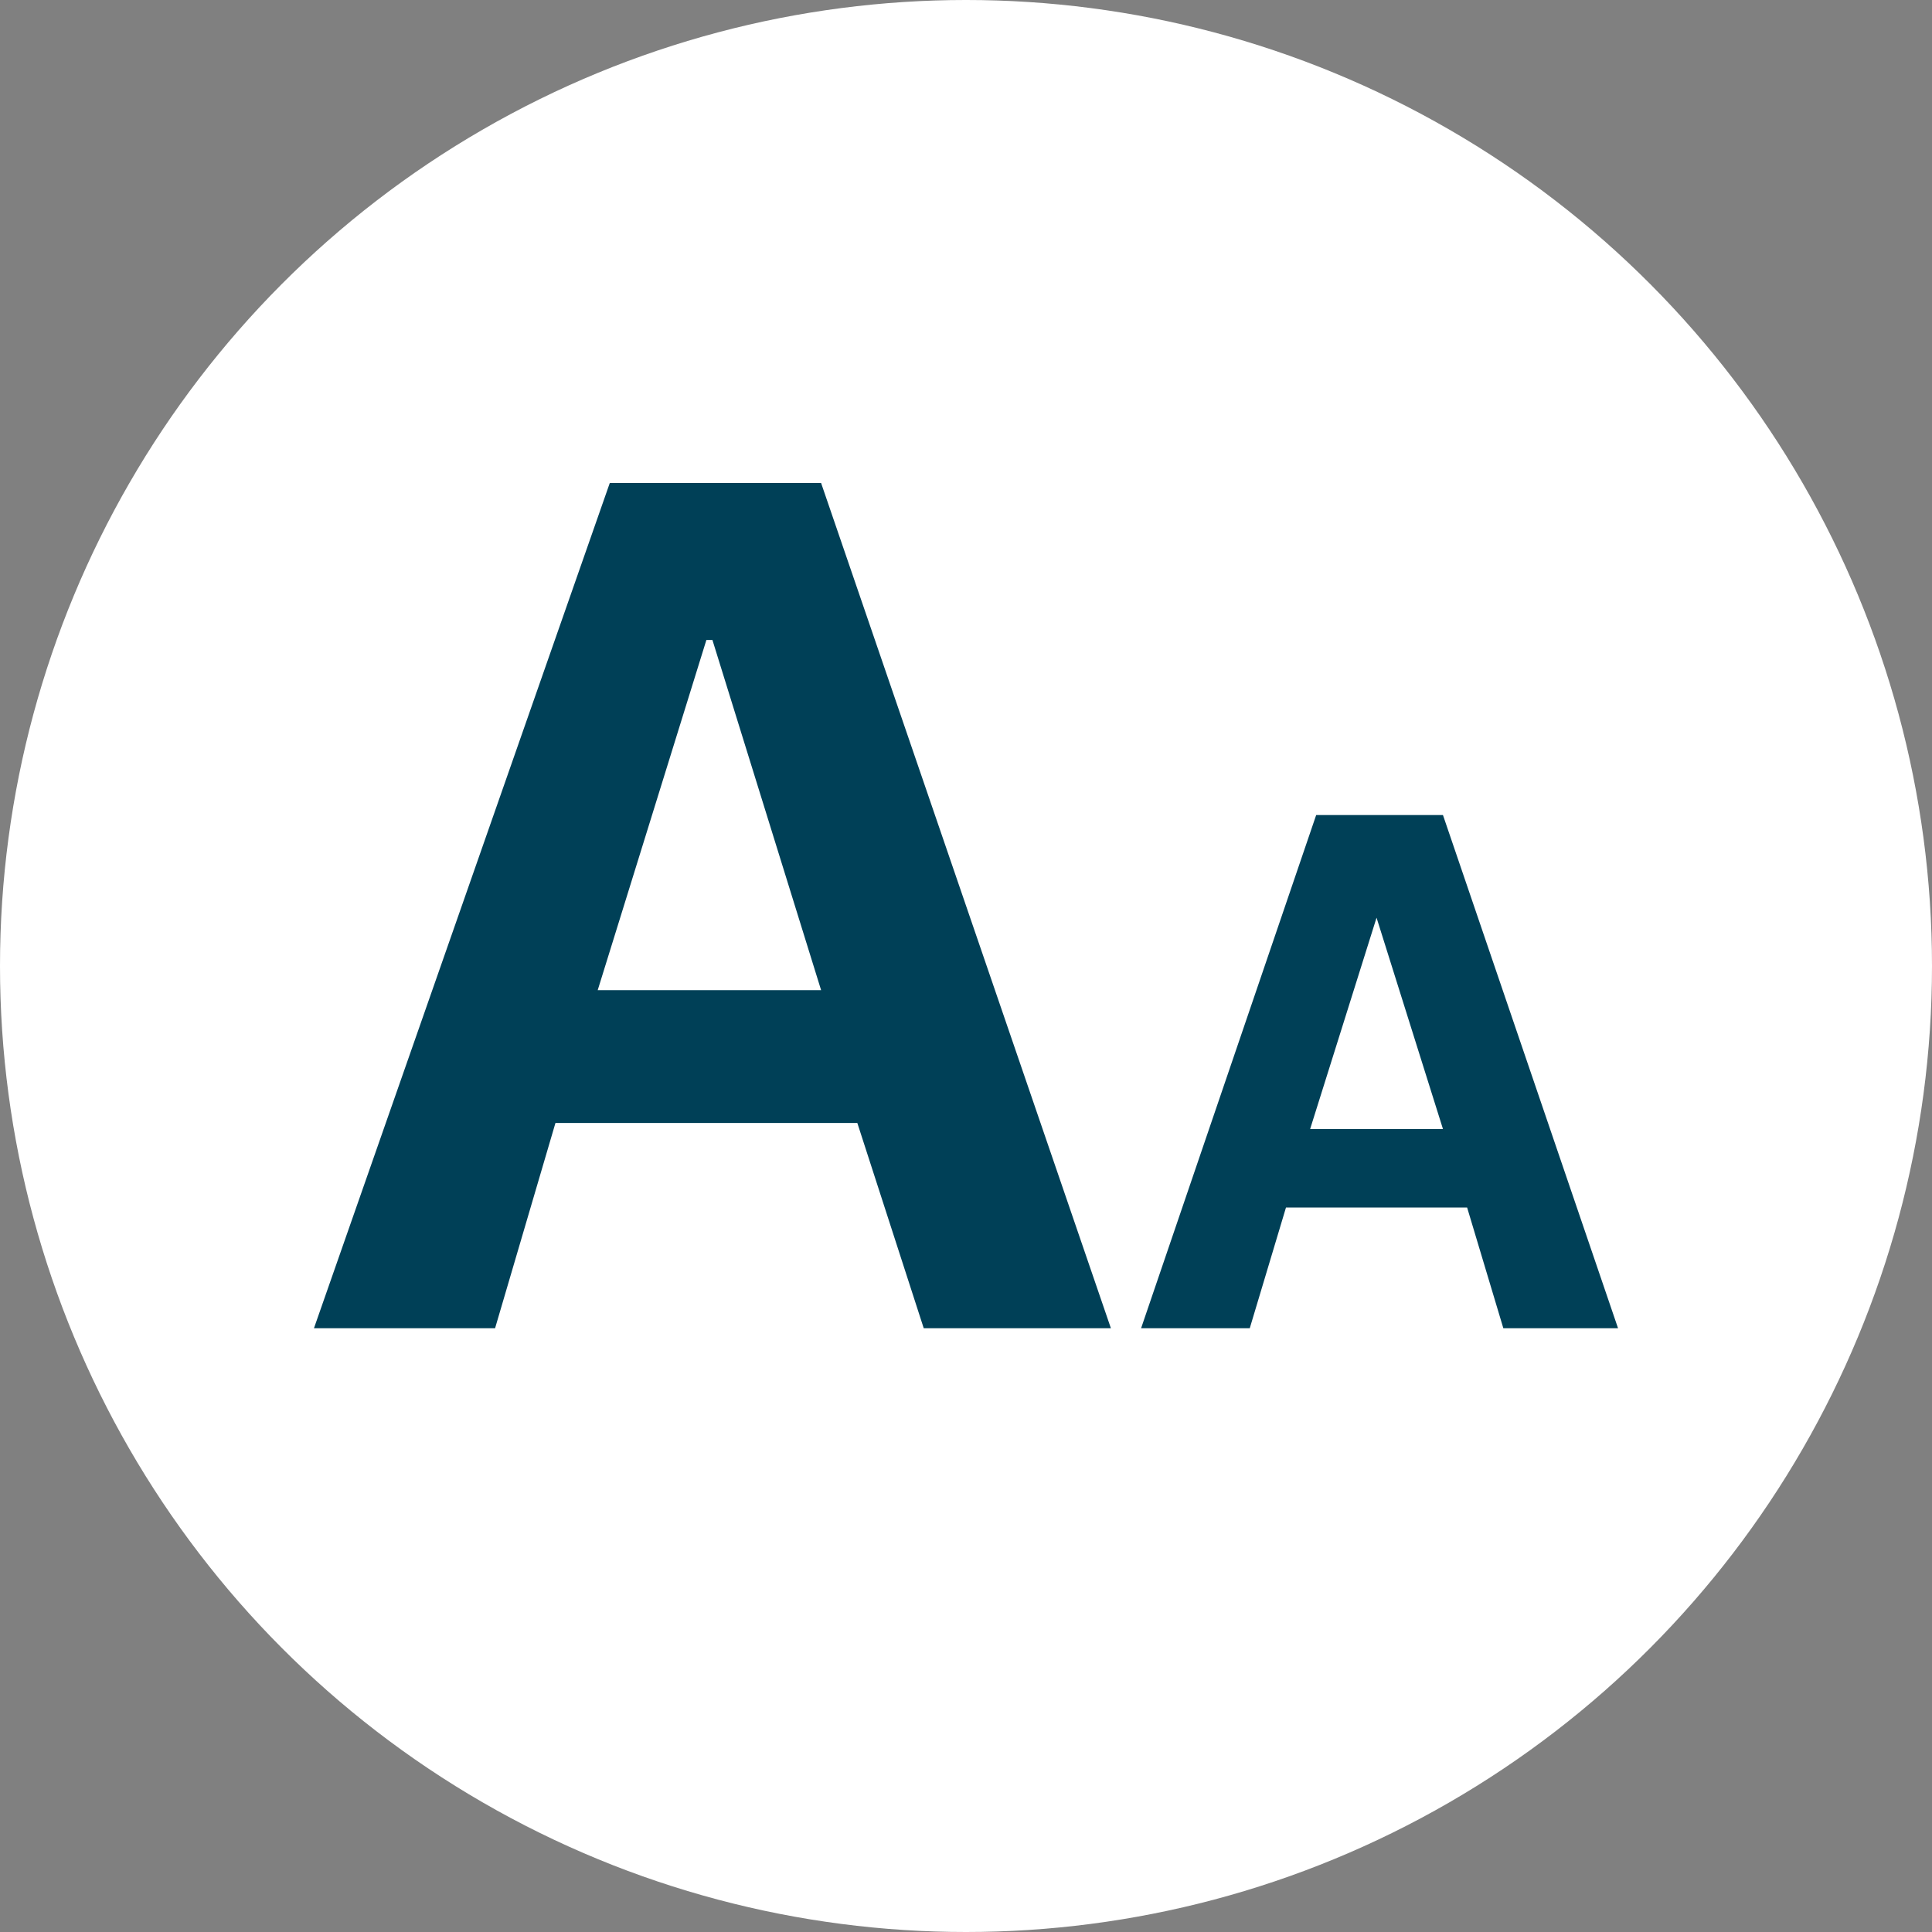 <svg xmlns="http://www.w3.org/2000/svg" xmlns:xlink="http://www.w3.org/1999/xlink" id="Layer_1" x="0" y="0" enable-background="new 0 0 32 32" version="1.1" viewBox="0 0 32 32" xml:space="preserve"><rect x="0" y="0" width="32" height="32" fill="#808080" stroke="none"/><style type="text/css">.st0{fill-rule:evenodd;clip-rule:evenodd;fill:#fff}.st1{fill:#004057}</style><circle cx="16" cy="16" r="16" class="st0"/><path d="M14.2,18.6h-5L8.2,22h-3L10.1,8h3.5L18.4,22h-3.1L14.2,18.6z M9.9,16.4h3.7l-1.8-5.8h-0.1L9.9,16.4z" class="st1"/><path d="M24.3,20h-3L20.7,22h-1.8l2.9-8.5h2.1l2.9,8.5h-1.9L24.3,20z M21.7,18.7h2.2l-1.1-3.5h0L21.7,18.7z" class="st1"/></svg>